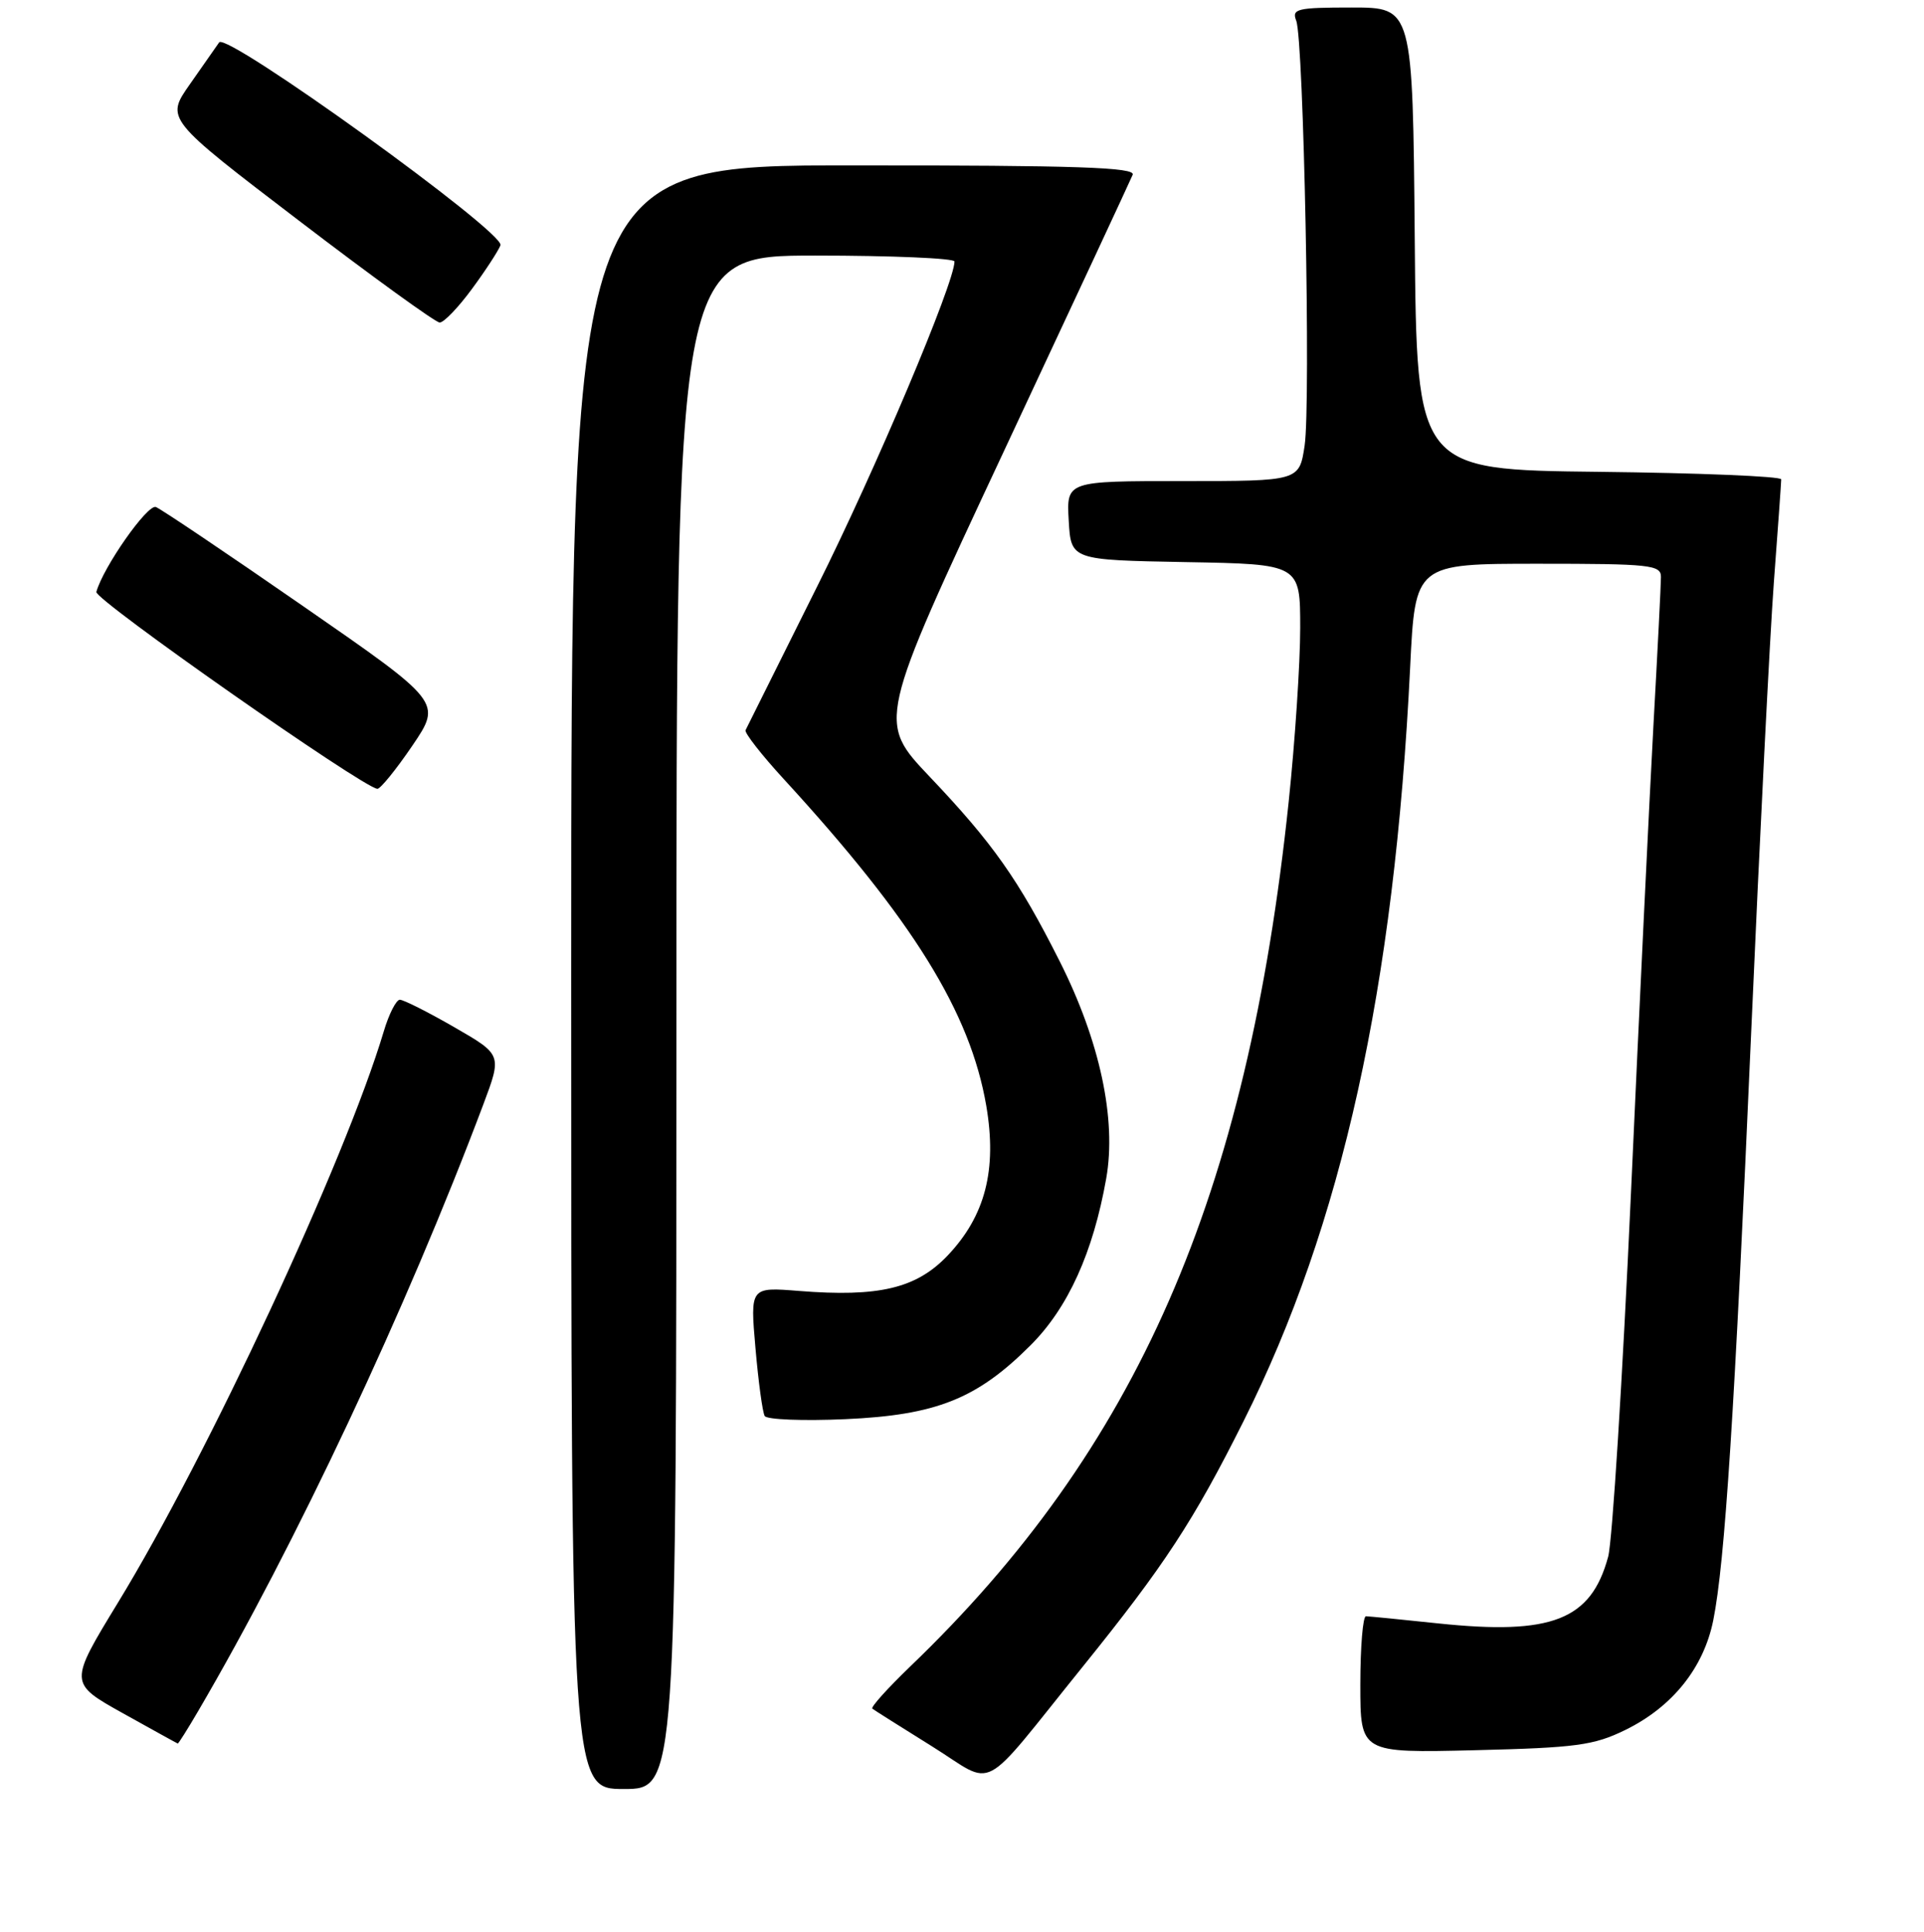 <?xml version="1.0" encoding="UTF-8" standalone="no"?>
<!DOCTYPE svg PUBLIC "-//W3C//DTD SVG 1.1//EN" "http://www.w3.org/Graphics/SVG/1.1/DTD/svg11.dtd" >
<svg xmlns="http://www.w3.org/2000/svg" xmlns:xlink="http://www.w3.org/1999/xlink" version="1.1" viewBox="0 0 256 257">
 <g >
 <path fill="currentColor"
d=" M 90.00 136.00 C 90.00 34.00 90.00 34.00 108.50 34.00 C 118.67 34.00 127.00 34.36 127.00 34.79 C 127.00 37.62 116.51 62.45 108.74 78.00 C 103.66 88.17 99.37 96.79 99.20 97.14 C 99.04 97.49 101.32 100.42 104.28 103.64 C 121.49 122.40 129.09 134.66 131.23 147.11 C 132.68 155.62 131.10 161.76 126.08 167.04 C 121.93 171.40 116.93 172.59 106.30 171.74 C 99.81 171.22 99.81 171.22 100.52 179.36 C 100.91 183.84 101.46 187.89 101.75 188.38 C 102.04 188.86 106.86 189.05 112.47 188.80 C 124.57 188.26 129.98 186.11 137.11 178.98 C 142.11 173.99 145.44 166.65 147.19 156.78 C 148.58 148.91 146.35 138.50 140.99 127.87 C 135.53 117.03 132.10 112.17 123.70 103.33 C 116.74 96.00 116.74 96.00 133.47 60.25 C 142.67 40.59 150.43 23.94 150.71 23.25 C 151.11 22.26 143.30 22.00 113.61 22.00 C 76.00 22.00 76.00 22.00 76.00 130.00 C 76.00 238.00 76.00 238.00 83.00 238.00 C 90.00 238.00 90.00 238.00 90.00 136.00 Z  M 144.07 221.72 C 154.92 208.28 158.81 202.35 165.45 189.09 C 178.57 162.93 185.54 131.41 187.63 88.75 C 188.30 75.00 188.30 75.00 204.65 75.00 C 219.56 75.00 221.00 75.15 221.00 76.75 C 221.00 77.71 220.55 86.60 220.00 96.50 C 219.46 106.40 218.10 134.49 217.00 158.93 C 215.89 183.36 214.53 205.03 213.98 207.08 C 211.71 215.52 206.50 217.56 191.36 215.97 C 186.49 215.45 182.16 215.03 181.75 215.02 C 181.34 215.01 181.00 219.10 181.00 224.11 C 181.00 233.21 181.00 233.21 196.25 232.84 C 209.73 232.51 212.05 232.20 216.25 230.15 C 222.52 227.08 226.68 221.89 227.96 215.56 C 229.51 207.84 230.79 187.98 233.02 137.00 C 234.14 111.42 235.49 84.65 236.02 77.50 C 236.56 70.35 237.00 64.17 237.00 63.77 C 237.00 63.37 226.09 62.92 212.75 62.77 C 188.50 62.50 188.50 62.50 188.24 31.75 C 187.97 1.00 187.97 1.00 179.88 1.00 C 172.58 1.00 171.85 1.17 172.47 2.75 C 173.47 5.29 174.42 53.69 173.59 59.27 C 172.88 64.00 172.88 64.00 157.39 64.00 C 141.90 64.00 141.90 64.00 142.20 69.25 C 142.50 74.50 142.50 74.50 157.75 74.78 C 173.00 75.05 173.00 75.05 173.00 83.55 C 173.00 88.23 172.31 98.62 171.47 106.64 C 165.94 159.28 151.29 192.74 121.08 221.73 C 118.09 224.61 115.83 227.12 116.07 227.31 C 116.30 227.50 119.88 229.75 124.00 232.32 C 132.64 237.70 130.08 239.05 144.07 221.72 Z  M 26.36 227.65 C 39.29 205.58 54.11 174.06 64.32 146.90 C 66.79 140.31 66.79 140.31 60.44 136.65 C 56.95 134.64 53.69 133.00 53.20 133.00 C 52.72 133.00 51.74 134.91 51.05 137.25 C 45.92 154.38 27.66 193.63 15.70 213.20 C 9.17 223.91 9.17 223.91 16.33 227.91 C 20.28 230.11 23.57 231.93 23.65 231.95 C 23.74 231.98 24.96 230.04 26.36 227.65 Z  M 54.86 99.21 C 58.79 93.42 58.79 93.42 40.39 80.68 C 30.28 73.67 21.43 67.72 20.74 67.45 C 19.63 67.03 13.72 75.46 12.82 78.75 C 12.55 79.76 48.24 104.76 50.21 104.94 C 50.60 104.97 52.69 102.40 54.86 99.21 Z  M 62.78 38.46 C 64.59 36.01 66.30 33.38 66.59 32.63 C 67.23 30.95 30.14 4.21 29.16 5.64 C 28.79 6.17 27.04 8.67 25.27 11.20 C 22.03 15.81 22.03 15.81 39.77 29.35 C 49.52 36.80 57.95 42.90 58.50 42.91 C 59.05 42.92 60.98 40.91 62.78 38.46 Z "/>
</g>
</svg>
